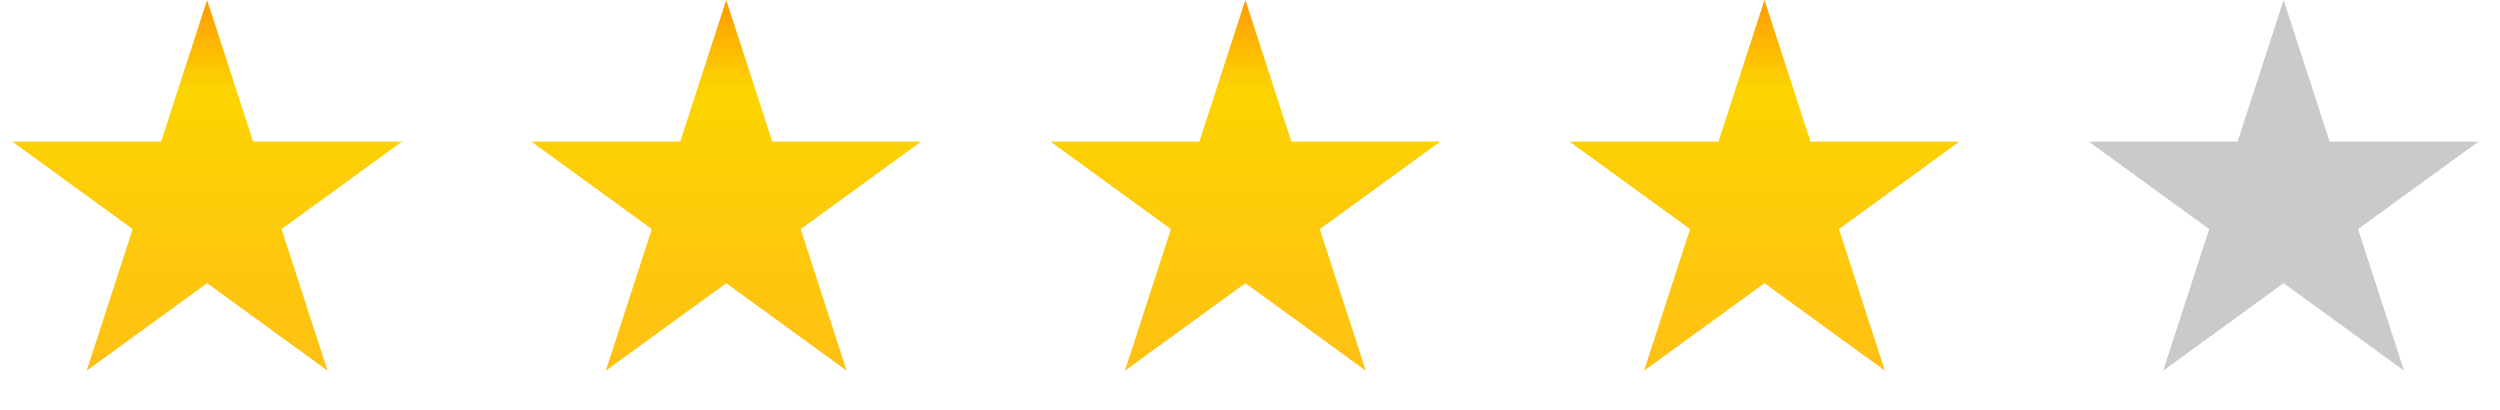 <svg width="183" height="30" viewBox="0 0 183 30" fill="none" xmlns="http://www.w3.org/2000/svg">
<path d="M15.16 0L18.528 10.365H29.426L20.609 16.77L23.977 27.135L15.16 20.73L6.343 27.135L9.711 16.77L0.894 10.365H11.792L15.16 0Z" fill="url(#paint0_linear)"/>
<path d="M53.16 0L56.528 10.365H67.426L58.609 16.77L61.977 27.135L53.16 20.73L44.343 27.135L47.711 16.77L38.894 10.365H49.792L53.16 0Z" fill="url(#paint1_linear)"/>
<path d="M91.16 0L94.528 10.365H105.426L96.609 16.77L99.977 27.135L91.16 20.73L82.343 27.135L85.711 16.77L76.894 10.365H87.792L91.16 0Z" fill="url(#paint2_linear)"/>
<path d="M129.16 0L132.528 10.365H143.426L134.609 16.77L137.977 27.135L129.16 20.73L120.343 27.135L123.711 16.77L114.894 10.365H125.792L129.16 0Z" fill="url(#paint3_linear)"/>
<path d="M167.16 0L170.528 10.365H181.426L172.609 16.77L175.977 27.135L167.16 20.73L158.343 27.135L161.711 16.77L152.894 10.365H163.792L167.16 0Z" fill="#898A8D" fill-opacity="0.45"/>
<defs>
<linearGradient id="paint0_linear" x1="15.16" y1="0" x2="15.16" y2="30" gradientUnits="userSpaceOnUse">
<stop stop-color="#FF9A04"/>
<stop offset="0.217" stop-color="#FCD400"/>
<stop offset="1" stop-color="#FFB800" stop-opacity="0.91"/>
</linearGradient>
<linearGradient id="paint1_linear" x1="53.16" y1="0" x2="53.16" y2="30" gradientUnits="userSpaceOnUse">
<stop stop-color="#FF9A04"/>
<stop offset="0.217" stop-color="#FCD400"/>
<stop offset="1" stop-color="#FFB800" stop-opacity="0.91"/>
</linearGradient>
<linearGradient id="paint2_linear" x1="91.16" y1="0" x2="91.16" y2="30" gradientUnits="userSpaceOnUse">
<stop stop-color="#FF9A04"/>
<stop offset="0.217" stop-color="#FCD400"/>
<stop offset="1" stop-color="#FFB800" stop-opacity="0.91"/>
</linearGradient>
<linearGradient id="paint3_linear" x1="129.16" y1="0" x2="129.16" y2="30" gradientUnits="userSpaceOnUse">
<stop stop-color="#FF9A04"/>
<stop offset="0.217" stop-color="#FCD400"/>
<stop offset="1" stop-color="#FFB800" stop-opacity="0.91"/>
</linearGradient>
</defs>
</svg>
